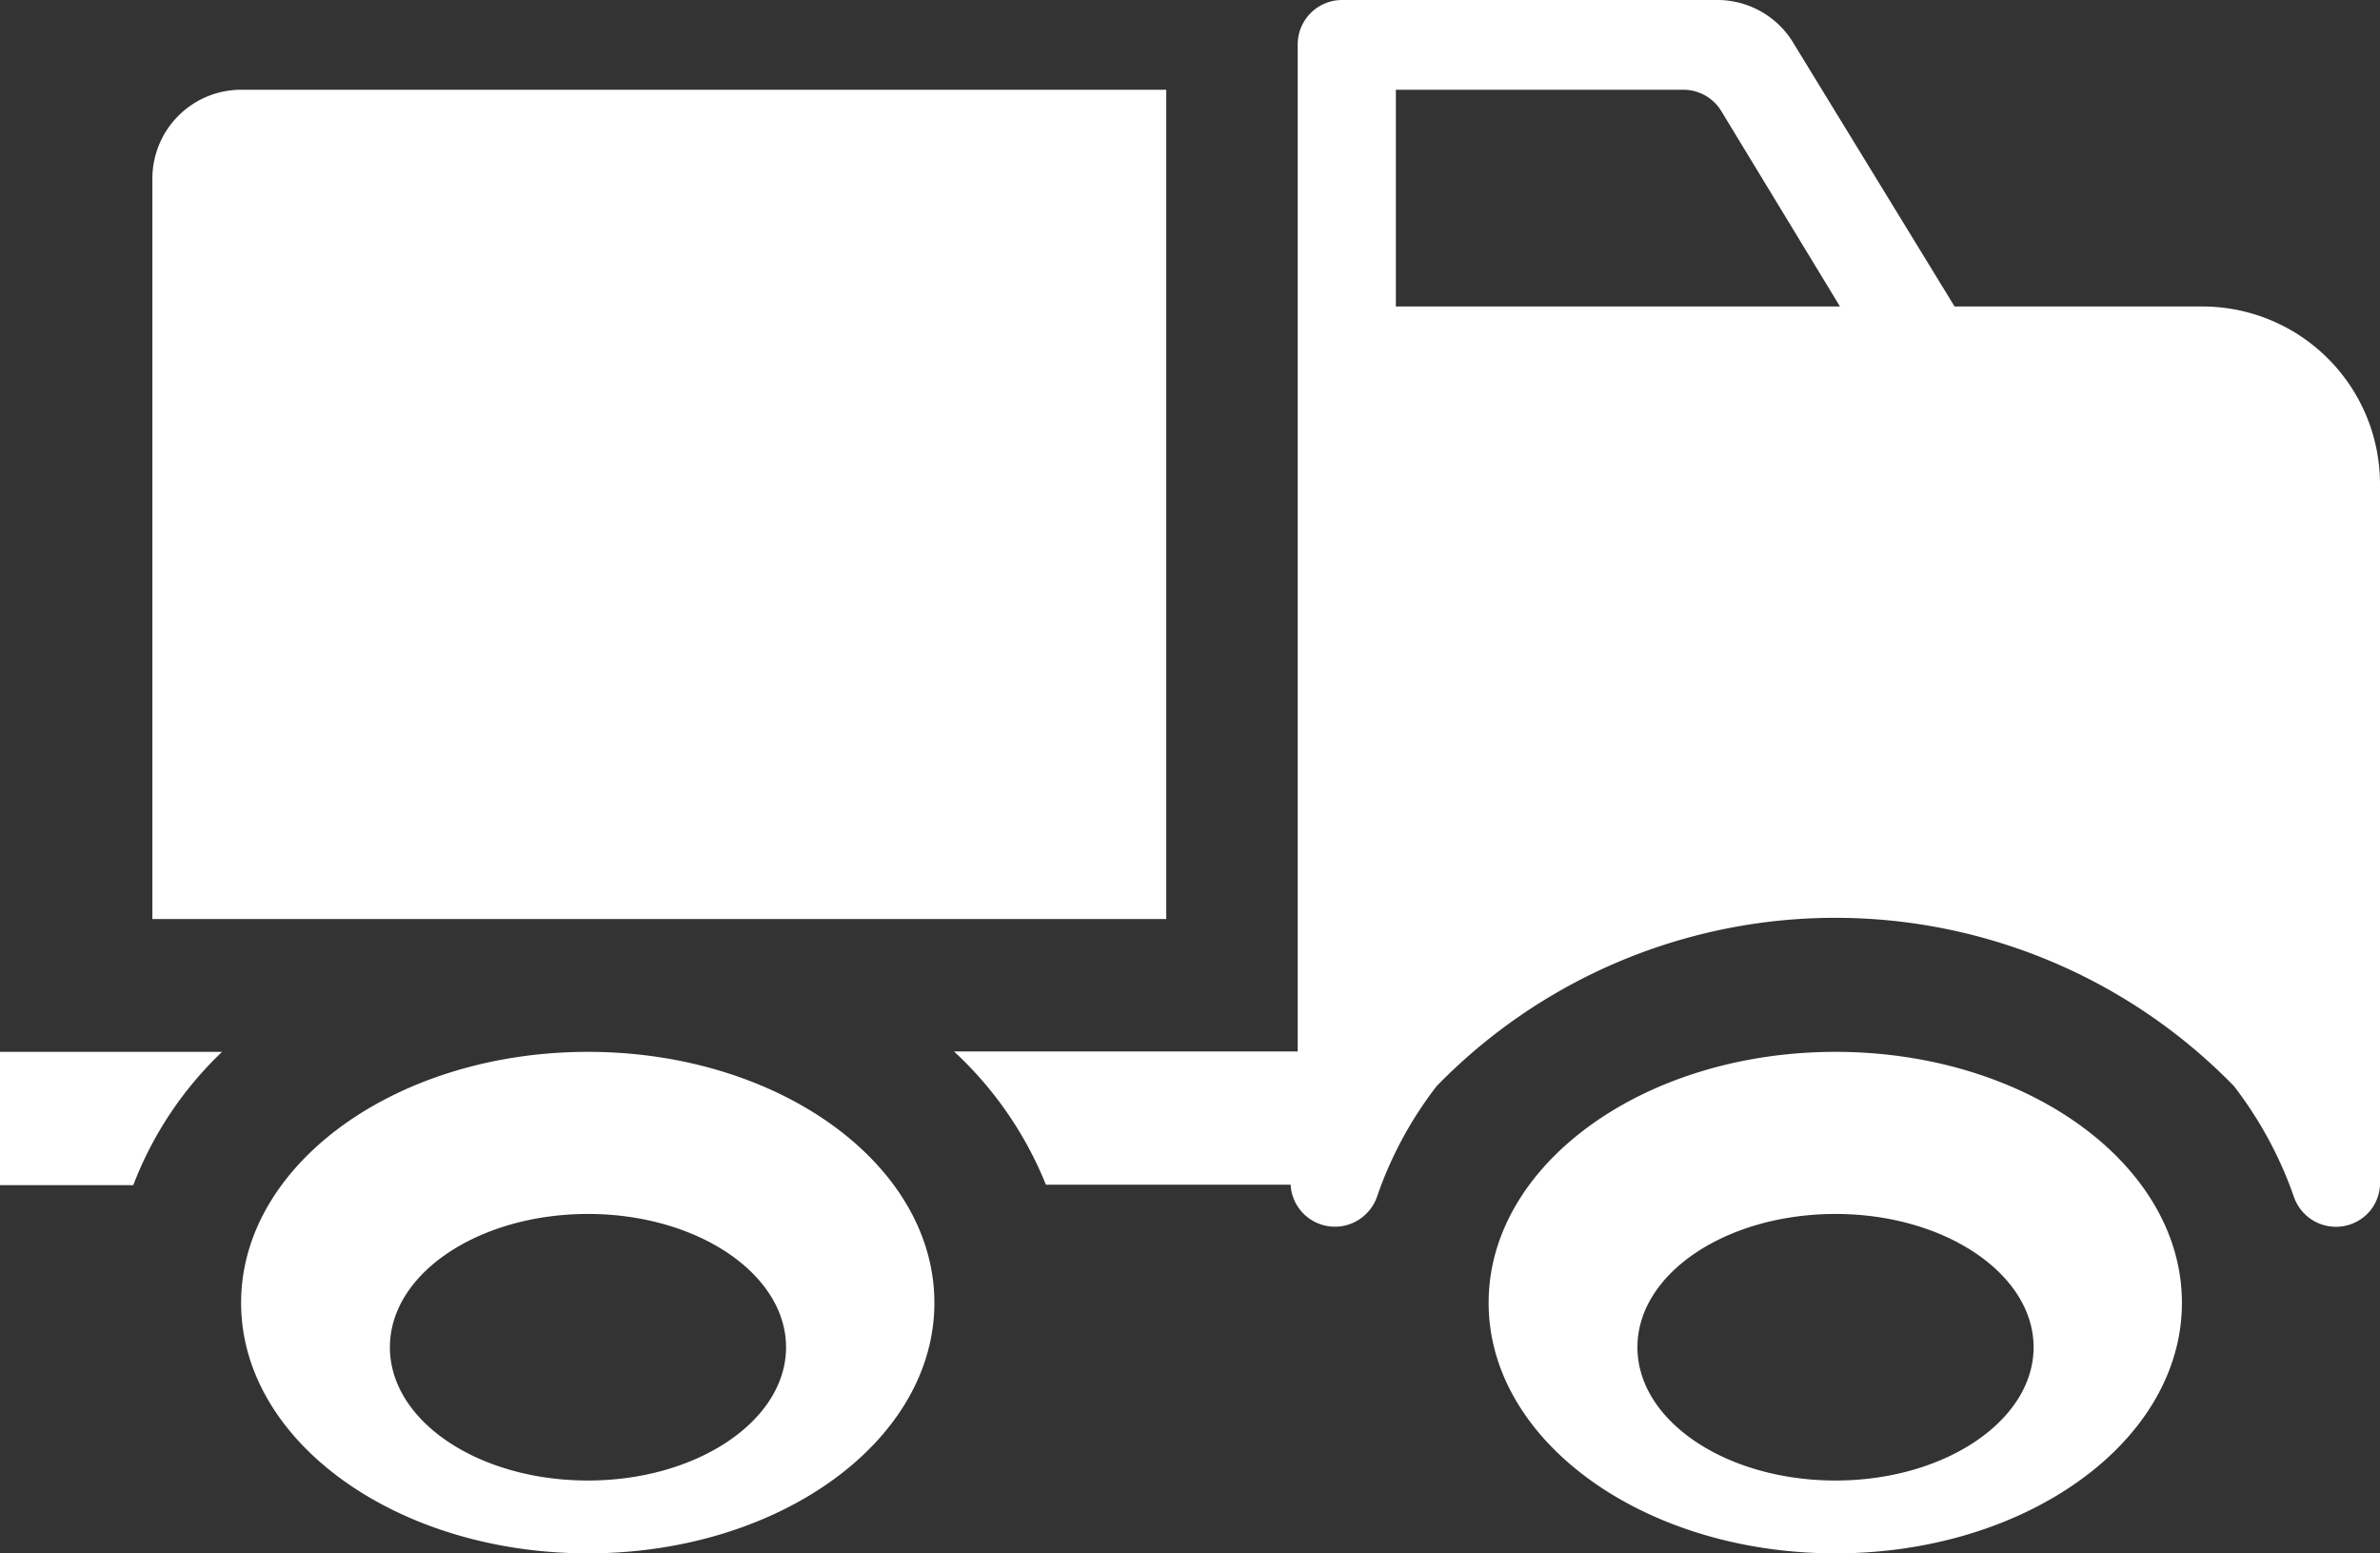 <svg xmlns="http://www.w3.org/2000/svg" fill="none" viewBox="0 6.4 40 26.1">
    <rect x="0" y="6.4" width="40" height="26.1" fill="#333333" stroke="none"/>
    <path fill="#fff"
          d="M4.053 7.908h15.548v13.935H2.561V9.401a1.493 1.493 0 0 1 1.492-1.493Zm5.829 16.167c-3.217 0-5.83 1.888-5.83 4.217 0 2.329 2.613 4.21 5.83 4.21s5.822-1.889 5.822-4.21c0-2.321-2.605-4.217-5.822-4.217Zm0 7.203c-1.843 0-3.329-1-3.329-2.24 0-1.239 1.493-2.239 3.33-2.239 1.835 0 3.328 1.008 3.328 2.24 0 1.231-1.493 2.239-3.329 2.239Zm-6.15-7.203H0v2.24h2.24a6.098 6.098 0 0 1 1.492-2.24Zm27.117 0c-3.217 0-5.83 1.888-5.83 4.217 0 2.329 2.613 4.21 5.83 4.21s5.822-1.889 5.822-4.21c0-2.321-2.605-4.217-5.822-4.217Zm0 7.203c-1.836 0-3.329-1-3.329-2.24 0-1.239 1.493-2.239 3.329-2.239s3.329 1.008 3.329 2.24c0 1.231-1.493 2.239-3.329 2.239Z"/>
    <path fill="#fff"
          d="M40 26.322V14.536a2.986 2.986 0 0 0-2.985-2.986H32.85l-2.695-4.404a1.493 1.493 0 0 0-1.269-.746h-6.33a.747.747 0 0 0-.746.746v16.922h-5.777a6.195 6.195 0 0 1 1.545 2.239h4.113a.746.746 0 0 0 1.31.447.747.747 0 0 0 .145-.253 6.455 6.455 0 0 1 1-1.851 9.351 9.351 0 0 1 13.399 0 6.605 6.605 0 0 1 1.007 1.858.747.747 0 0 0 1.297.218.746.746 0 0 0 .151-.404ZM23.46 7.908h4.83a.746.746 0 0 1 .634.35l2 3.292H23.46V7.908Z"/>
</svg>
